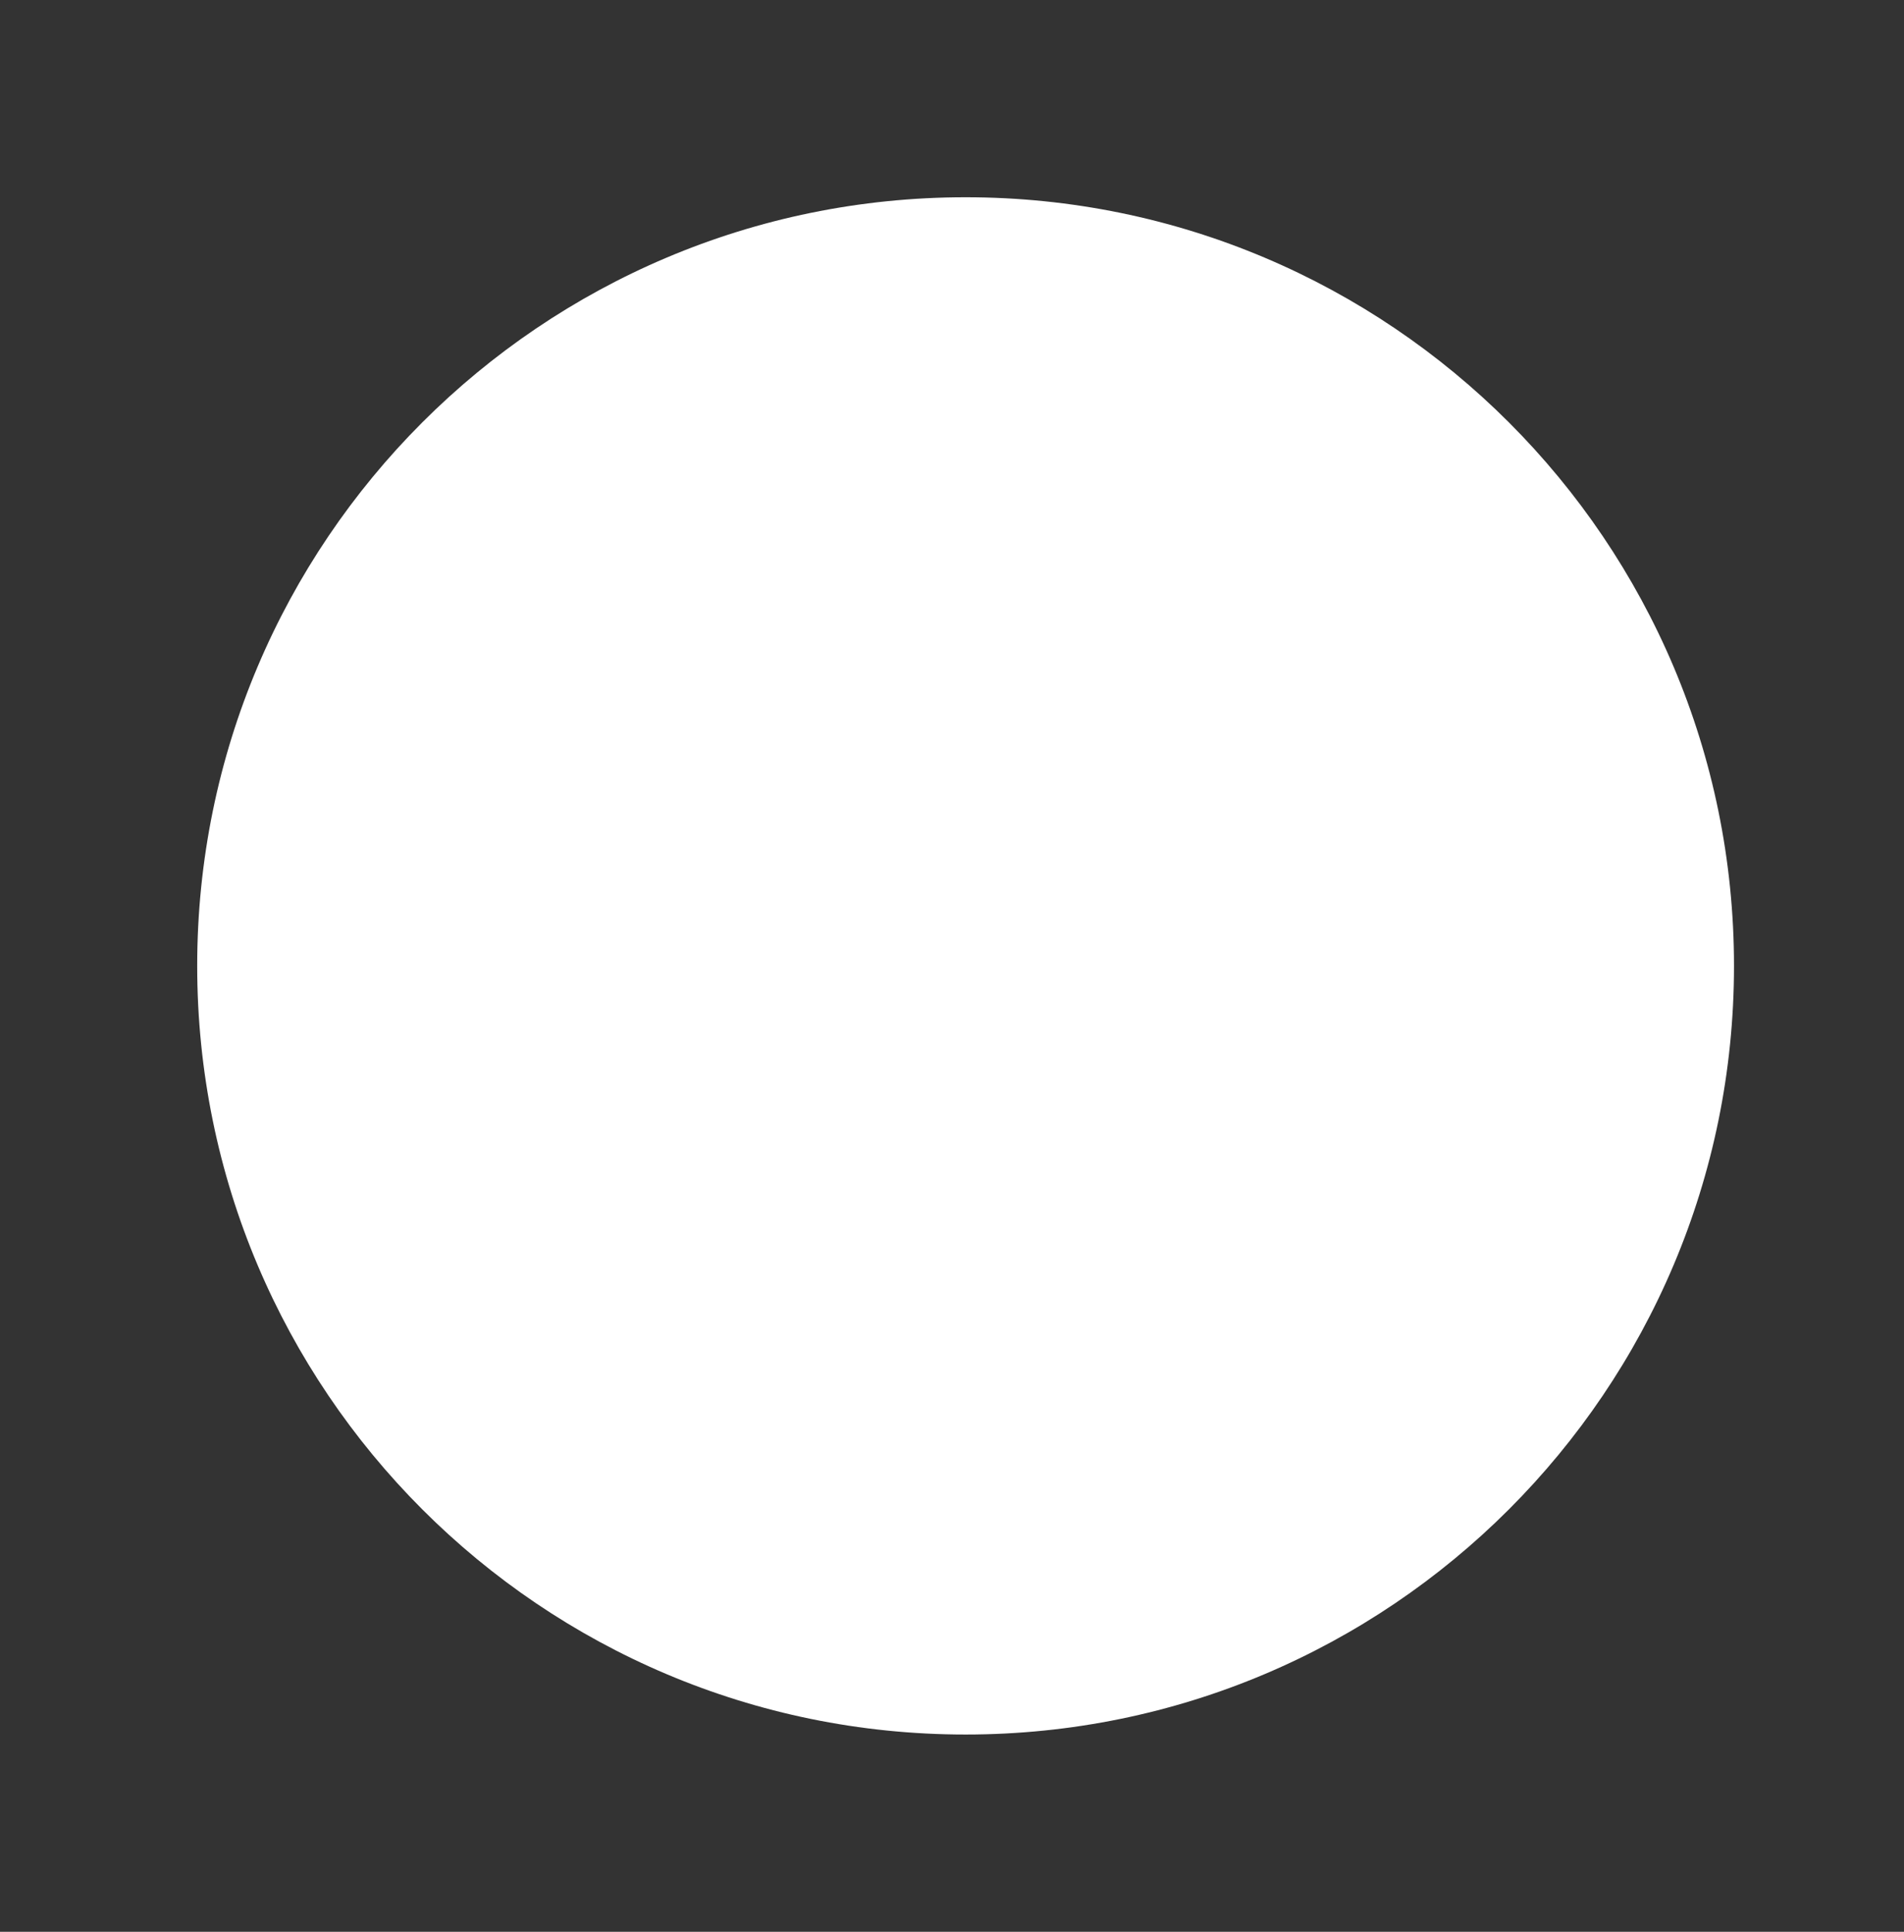 <?xml version="1.0" encoding="utf-8"?>
<!-- Generator: Adobe Illustrator 23.0.1, SVG Export Plug-In . SVG Version: 6.00 Build 0)  -->
<svg version="1.1" id="Layer_1" xmlns="http://www.w3.org/2000/svg" xmlns:xlink="http://www.w3.org/1999/xlink" x="0px" y="0px"
	 viewBox="0 0 280 284" style="enable-background:new 0 0 280 284;" xml:space="preserve">
<rect x="0" y="0" width="280" height="284" fill="#333333" stroke="none"/>
<style type="text/css">
	.st0{fill:#FFFFFF;}
</style>
<g id="Notification_Icon_Rect" transform="translate(-503 -223)">
	<path id="Circ" class="st0" d="M645,252c62.4,0,113,50.6,113,113s-50.6,113-113,113s-113-50.6-113-113S582.6,252,645,252z"/>
</g>
</svg>
